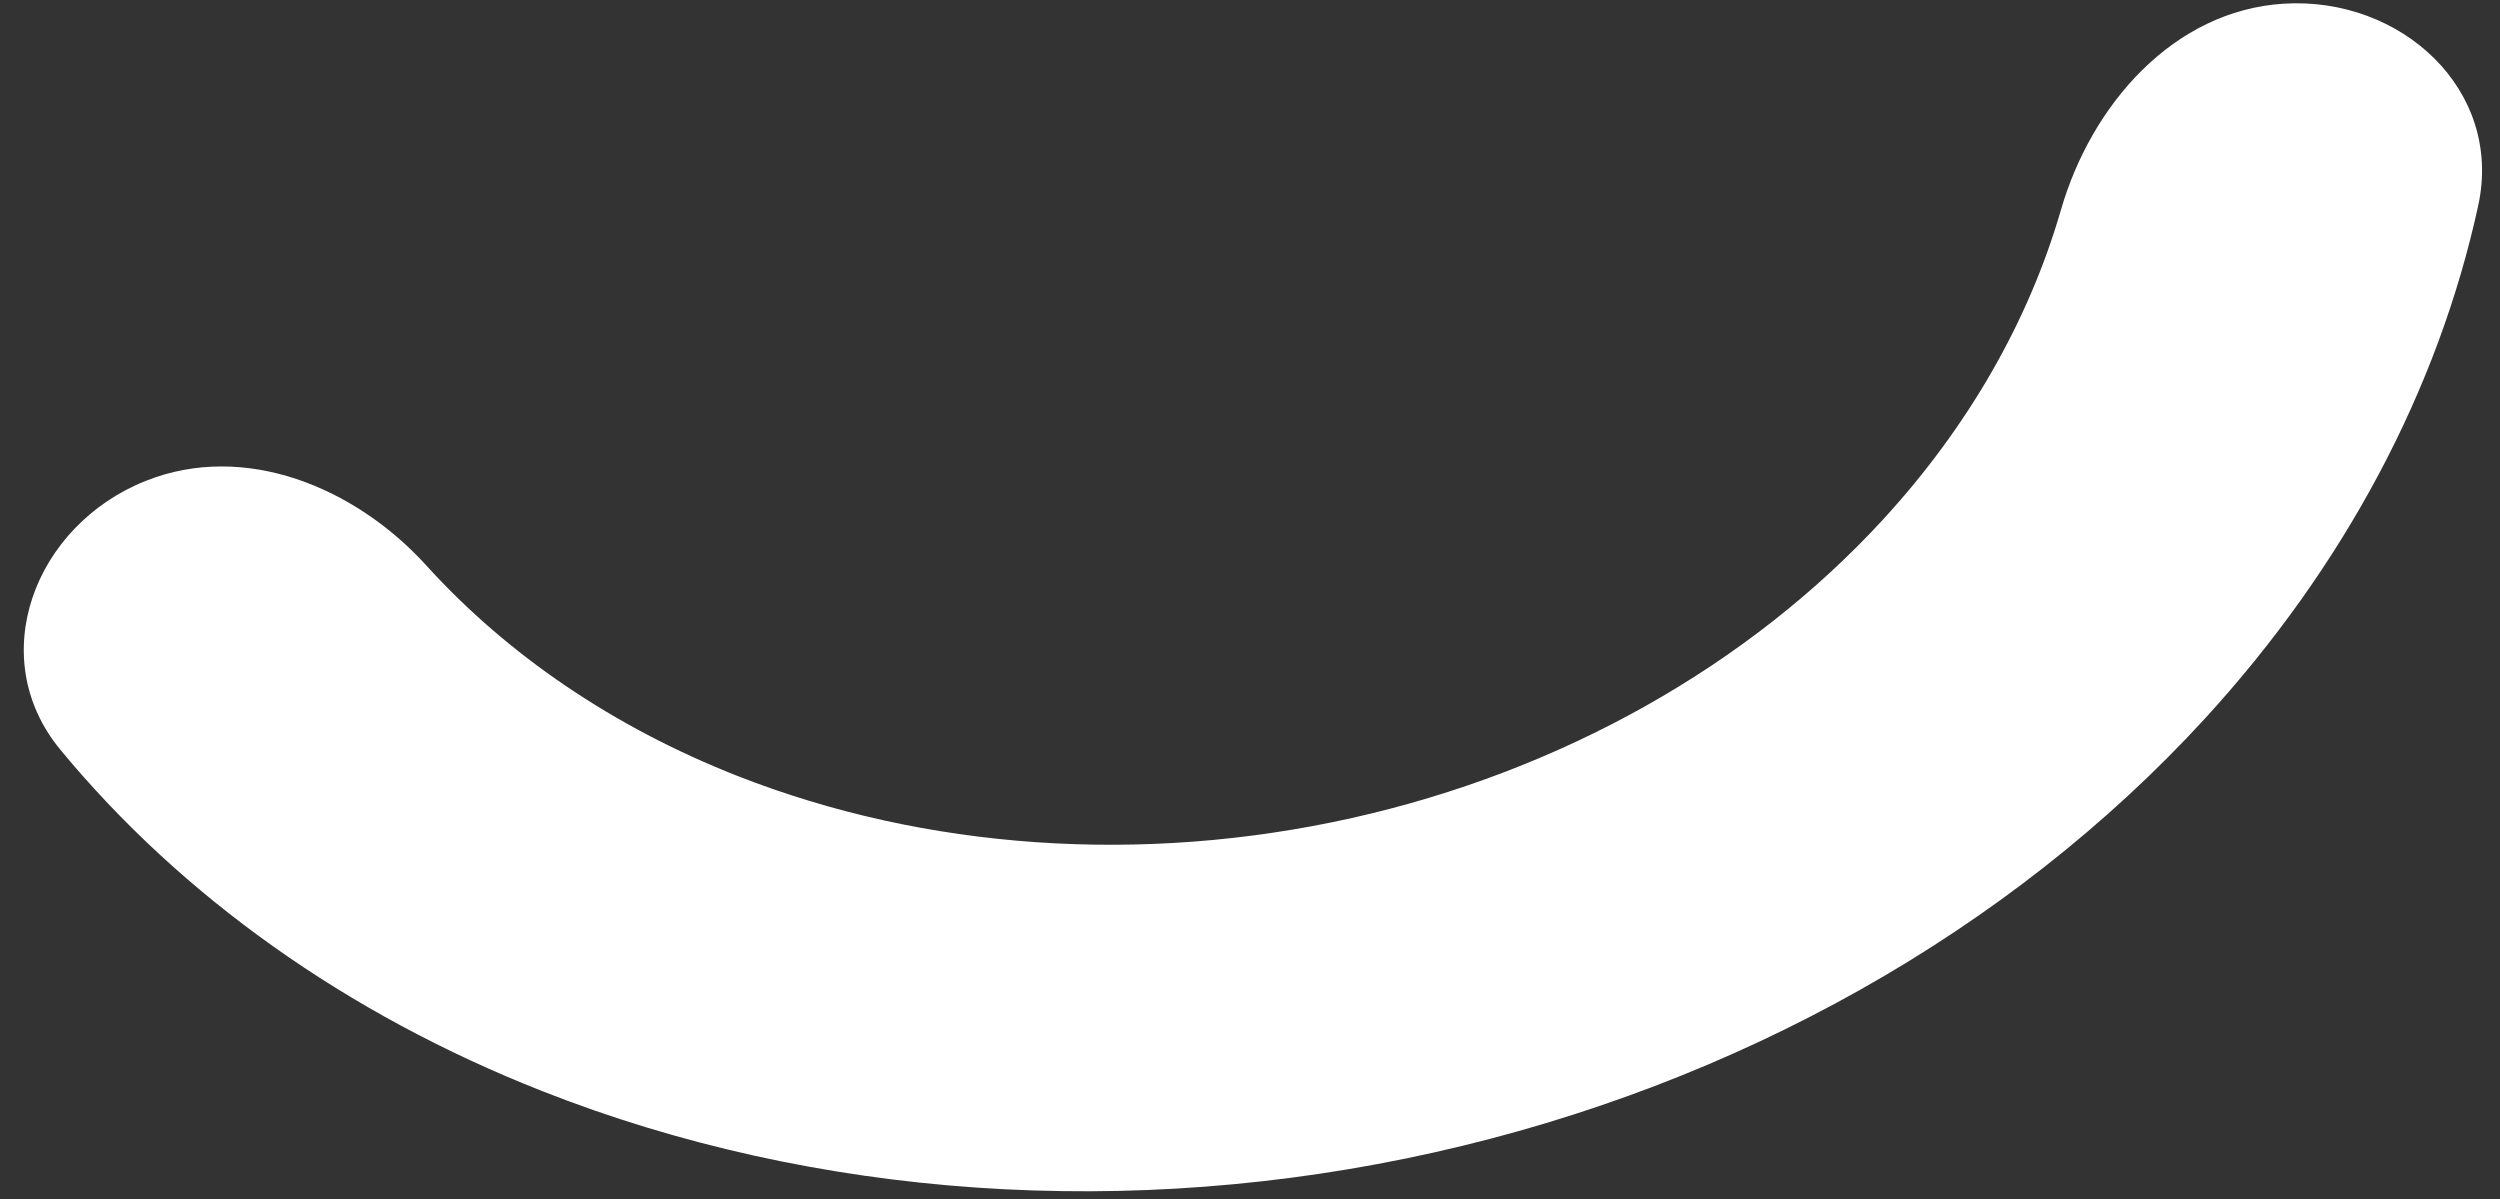 <svg width="98" height="47" viewBox="0 0 98 47" fill="none" xmlns="http://www.w3.org/2000/svg">
<rect x="0" y="0" width="98" height="47" fill="#333333" stroke="none"/>
<path d="M89.513 0.145C94.134 -0.146 98.13 3.534 97.146 8.058C95.578 15.266 91.911 22.195 86.409 28.193C78.779 36.51 68.099 42.517 56.207 45.178C44.316 47.839 31.956 46.988 21.256 42.772C13.586 39.751 7.114 35.136 2.368 29.391C-0.63 25.762 1.346 20.586 5.72 18.848C9.586 17.311 13.918 19.088 16.715 22.17C19.893 25.672 24.043 28.5 28.884 30.407C36.265 33.315 44.791 33.902 52.995 32.066C61.199 30.23 68.566 26.087 73.83 20.349C77.173 16.705 79.534 12.562 80.789 8.228C81.987 4.086 85.209 0.417 89.513 0.145Z" fill="white"/>
</svg>
